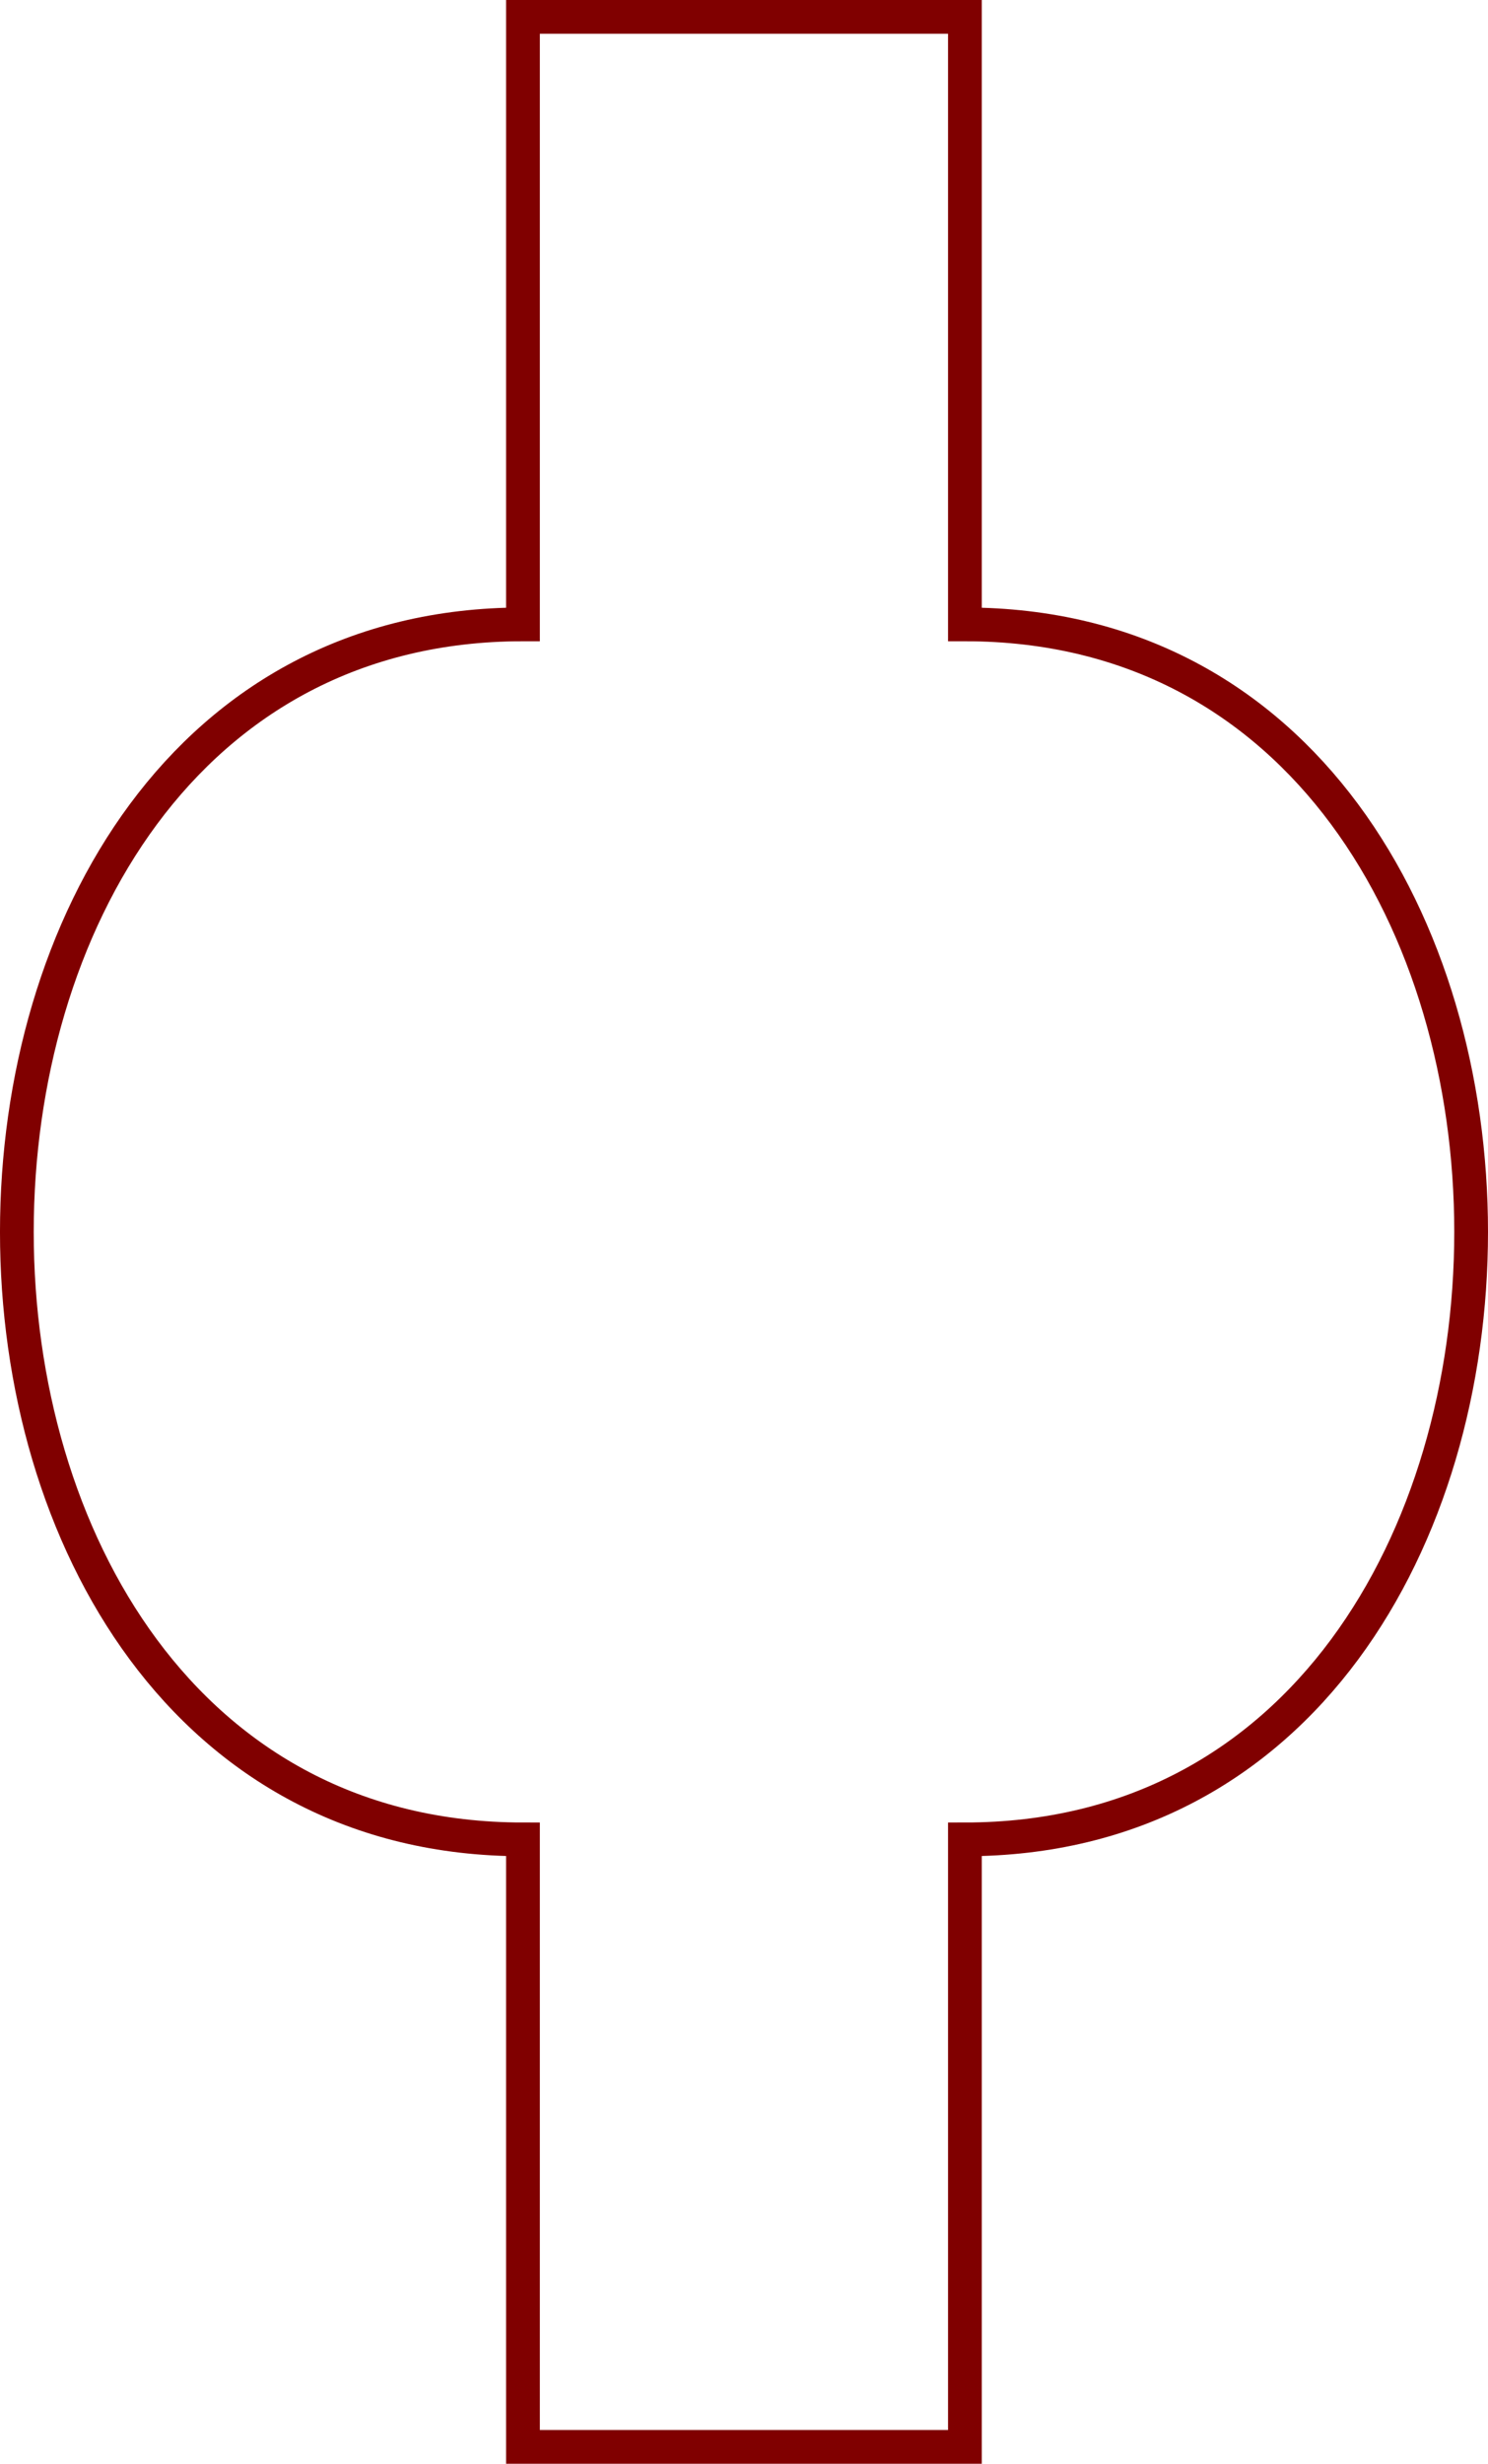 <?xml version="1.0" encoding="UTF-8" standalone="no"?>
<!-- Created with Inkscape (http://www.inkscape.org/) -->

<svg
   width="22.054mm"
   height="36.5mm"
   viewBox="0 0 22.054 36.5"
   version="1.1"
   id="svg2580"
   inkscape:version="1.1.2 (0a00cf5339, 2022-02-04)"
   sodipodi:docname="9mm_laser_round.svg"
   xmlns:inkscape="http://www.inkscape.org/namespaces/inkscape"
   xmlns:sodipodi="http://sodipodi.sourceforge.net/DTD/sodipodi-0.dtd"
   xmlns="http://www.w3.org/2000/svg"
   xmlns:svg="http://www.w3.org/2000/svg">
  <sodipodi:namedview
     id="namedview2582"
     pagecolor="#ffffff"
     bordercolor="#666666"
     borderopacity="1.0"
     inkscape:pageshadow="2"
     inkscape:pageopacity="0.0"
     inkscape:pagecheckerboard="true"
     inkscape:document-units="mm"
     showgrid="false"
     fit-margin-top="0"
     fit-margin-left="0"
     fit-margin-right="0"
     fit-margin-bottom="0"
     inkscape:zoom="0.90583672"
     inkscape:cx="-223.55022"
     inkscape:cy="102.11553"
     inkscape:window-width="1276"
     inkscape:window-height="1400"
     inkscape:window-x="0"
     inkscape:window-y="0"
     inkscape:window-maximized="1"
     inkscape:current-layer="layer1" />
  <defs
     id="defs2577" />
  <g
     inkscape:label="Layer 1"
     inkscape:groupmode="layer"
     id="layer1"
     transform="translate(-7.223,7.223)">
    <path
       style="fill:none;stroke:#800000;stroke-width:0.5;stroke-linecap:butt;stroke-linejoin:miter;stroke-miterlimit:4;stroke-dasharray:none;stroke-opacity:1"
       d="m 21.524,29.027 v -9 c 10.004,0 10.004,-18 0,-18 v -9 h -6.55 v 9 c -9.999,0 -10.004,18 0,18 v 9 z"
       id="path6026"
       sodipodi:nodetypes="ccccccccc"
       inkscape:label="layers=3" />
  </g>
</svg>
